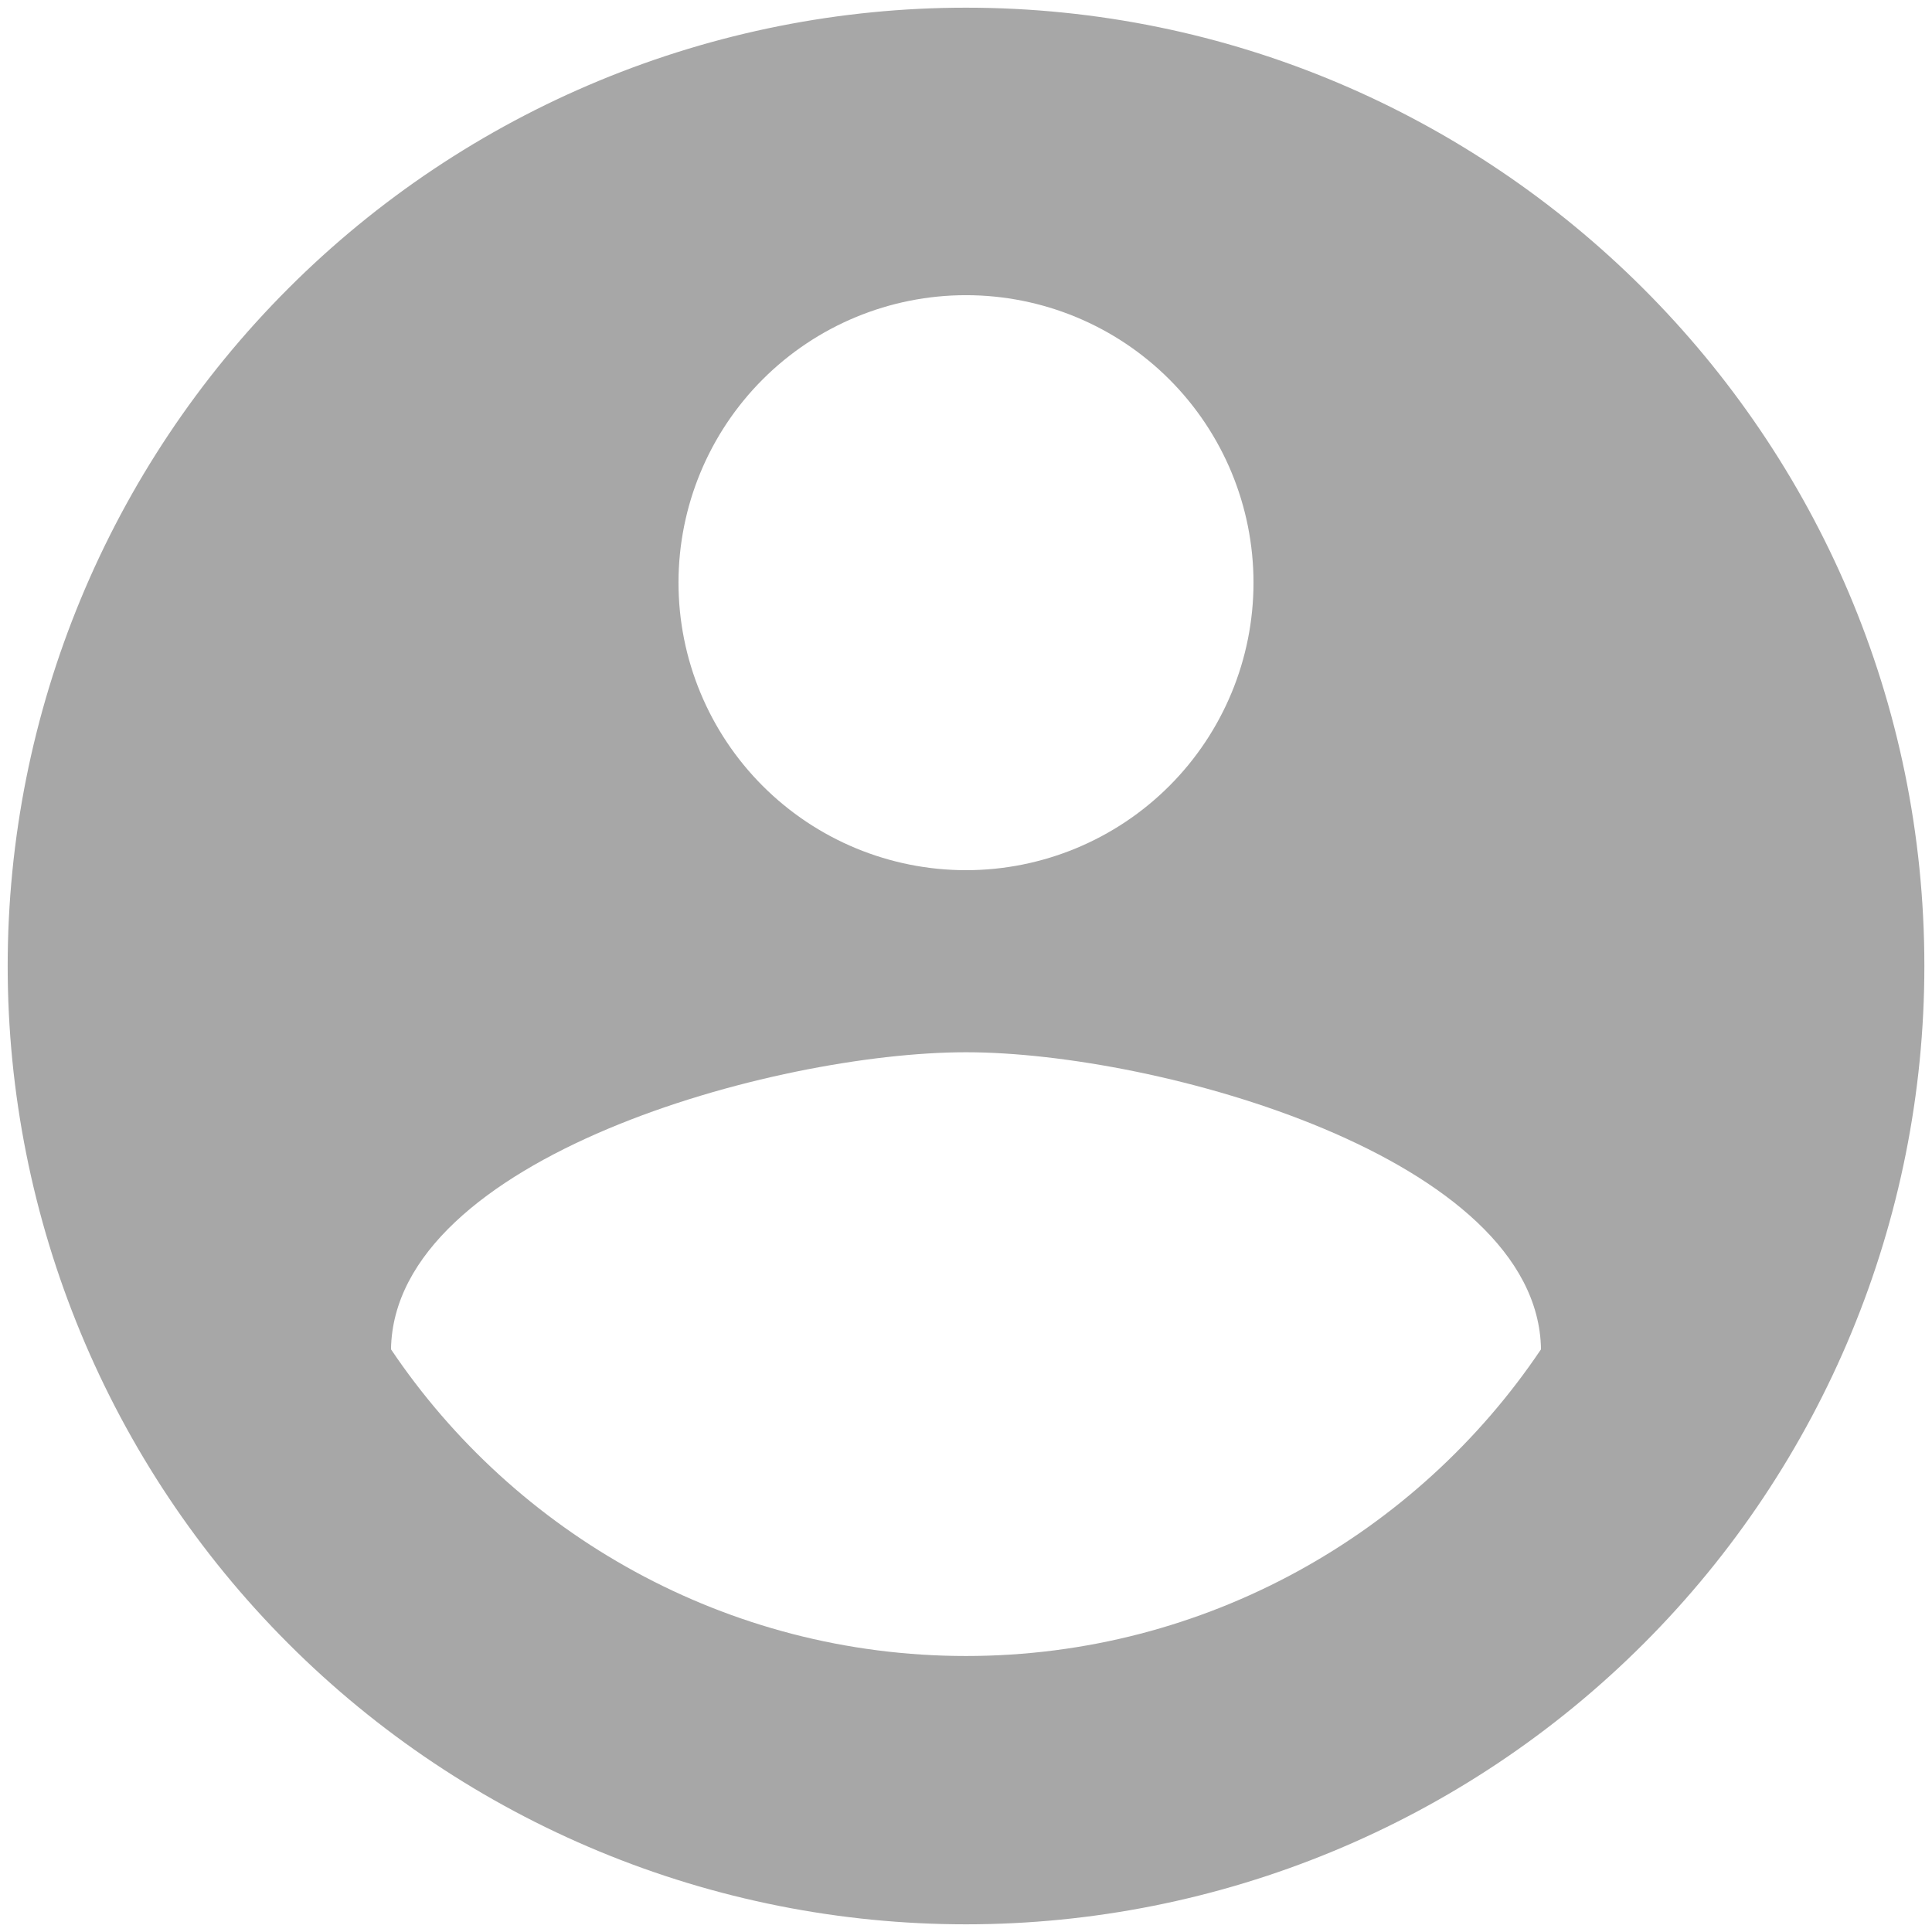 <svg width="42" height="42" viewBox="0 0 42 42" fill="none" xmlns="http://www.w3.org/2000/svg">
<path d="M21 36C15.792 36 11.188 33.333 8.5 29.333C8.563 25.167 16.834 22.875 21 22.875C25.167 22.875 33.438 25.167 33.5 29.333C30.813 33.333 26.209 36 21 36ZM21 6.417C22.658 6.417 24.248 7.075 25.42 8.247C26.592 9.419 27.25 11.009 27.25 12.667C27.25 14.324 26.592 15.914 25.42 17.086C24.248 18.258 22.658 18.917 21 18.917C19.343 18.917 17.753 18.258 16.581 17.086C15.409 15.914 14.75 14.324 14.75 12.667C14.75 11.009 15.409 9.419 16.581 8.247C17.753 7.075 19.343 6.417 21 6.417ZM21 0.167C18.265 0.167 15.555 0.706 13.028 1.753C10.5 2.8 8.203 4.334 6.269 6.269C2.362 10.176 0.167 15.475 0.167 21C0.167 26.525 2.362 31.825 6.269 35.731C8.203 37.666 10.5 39.201 13.028 40.248C15.555 41.295 18.265 41.833 21 41.833C26.526 41.833 31.825 39.639 35.732 35.731C39.639 31.825 41.834 26.525 41.834 21C41.834 9.479 32.459 0.167 21 0.167Z" fill="#A7A7A7"/>
</svg>
